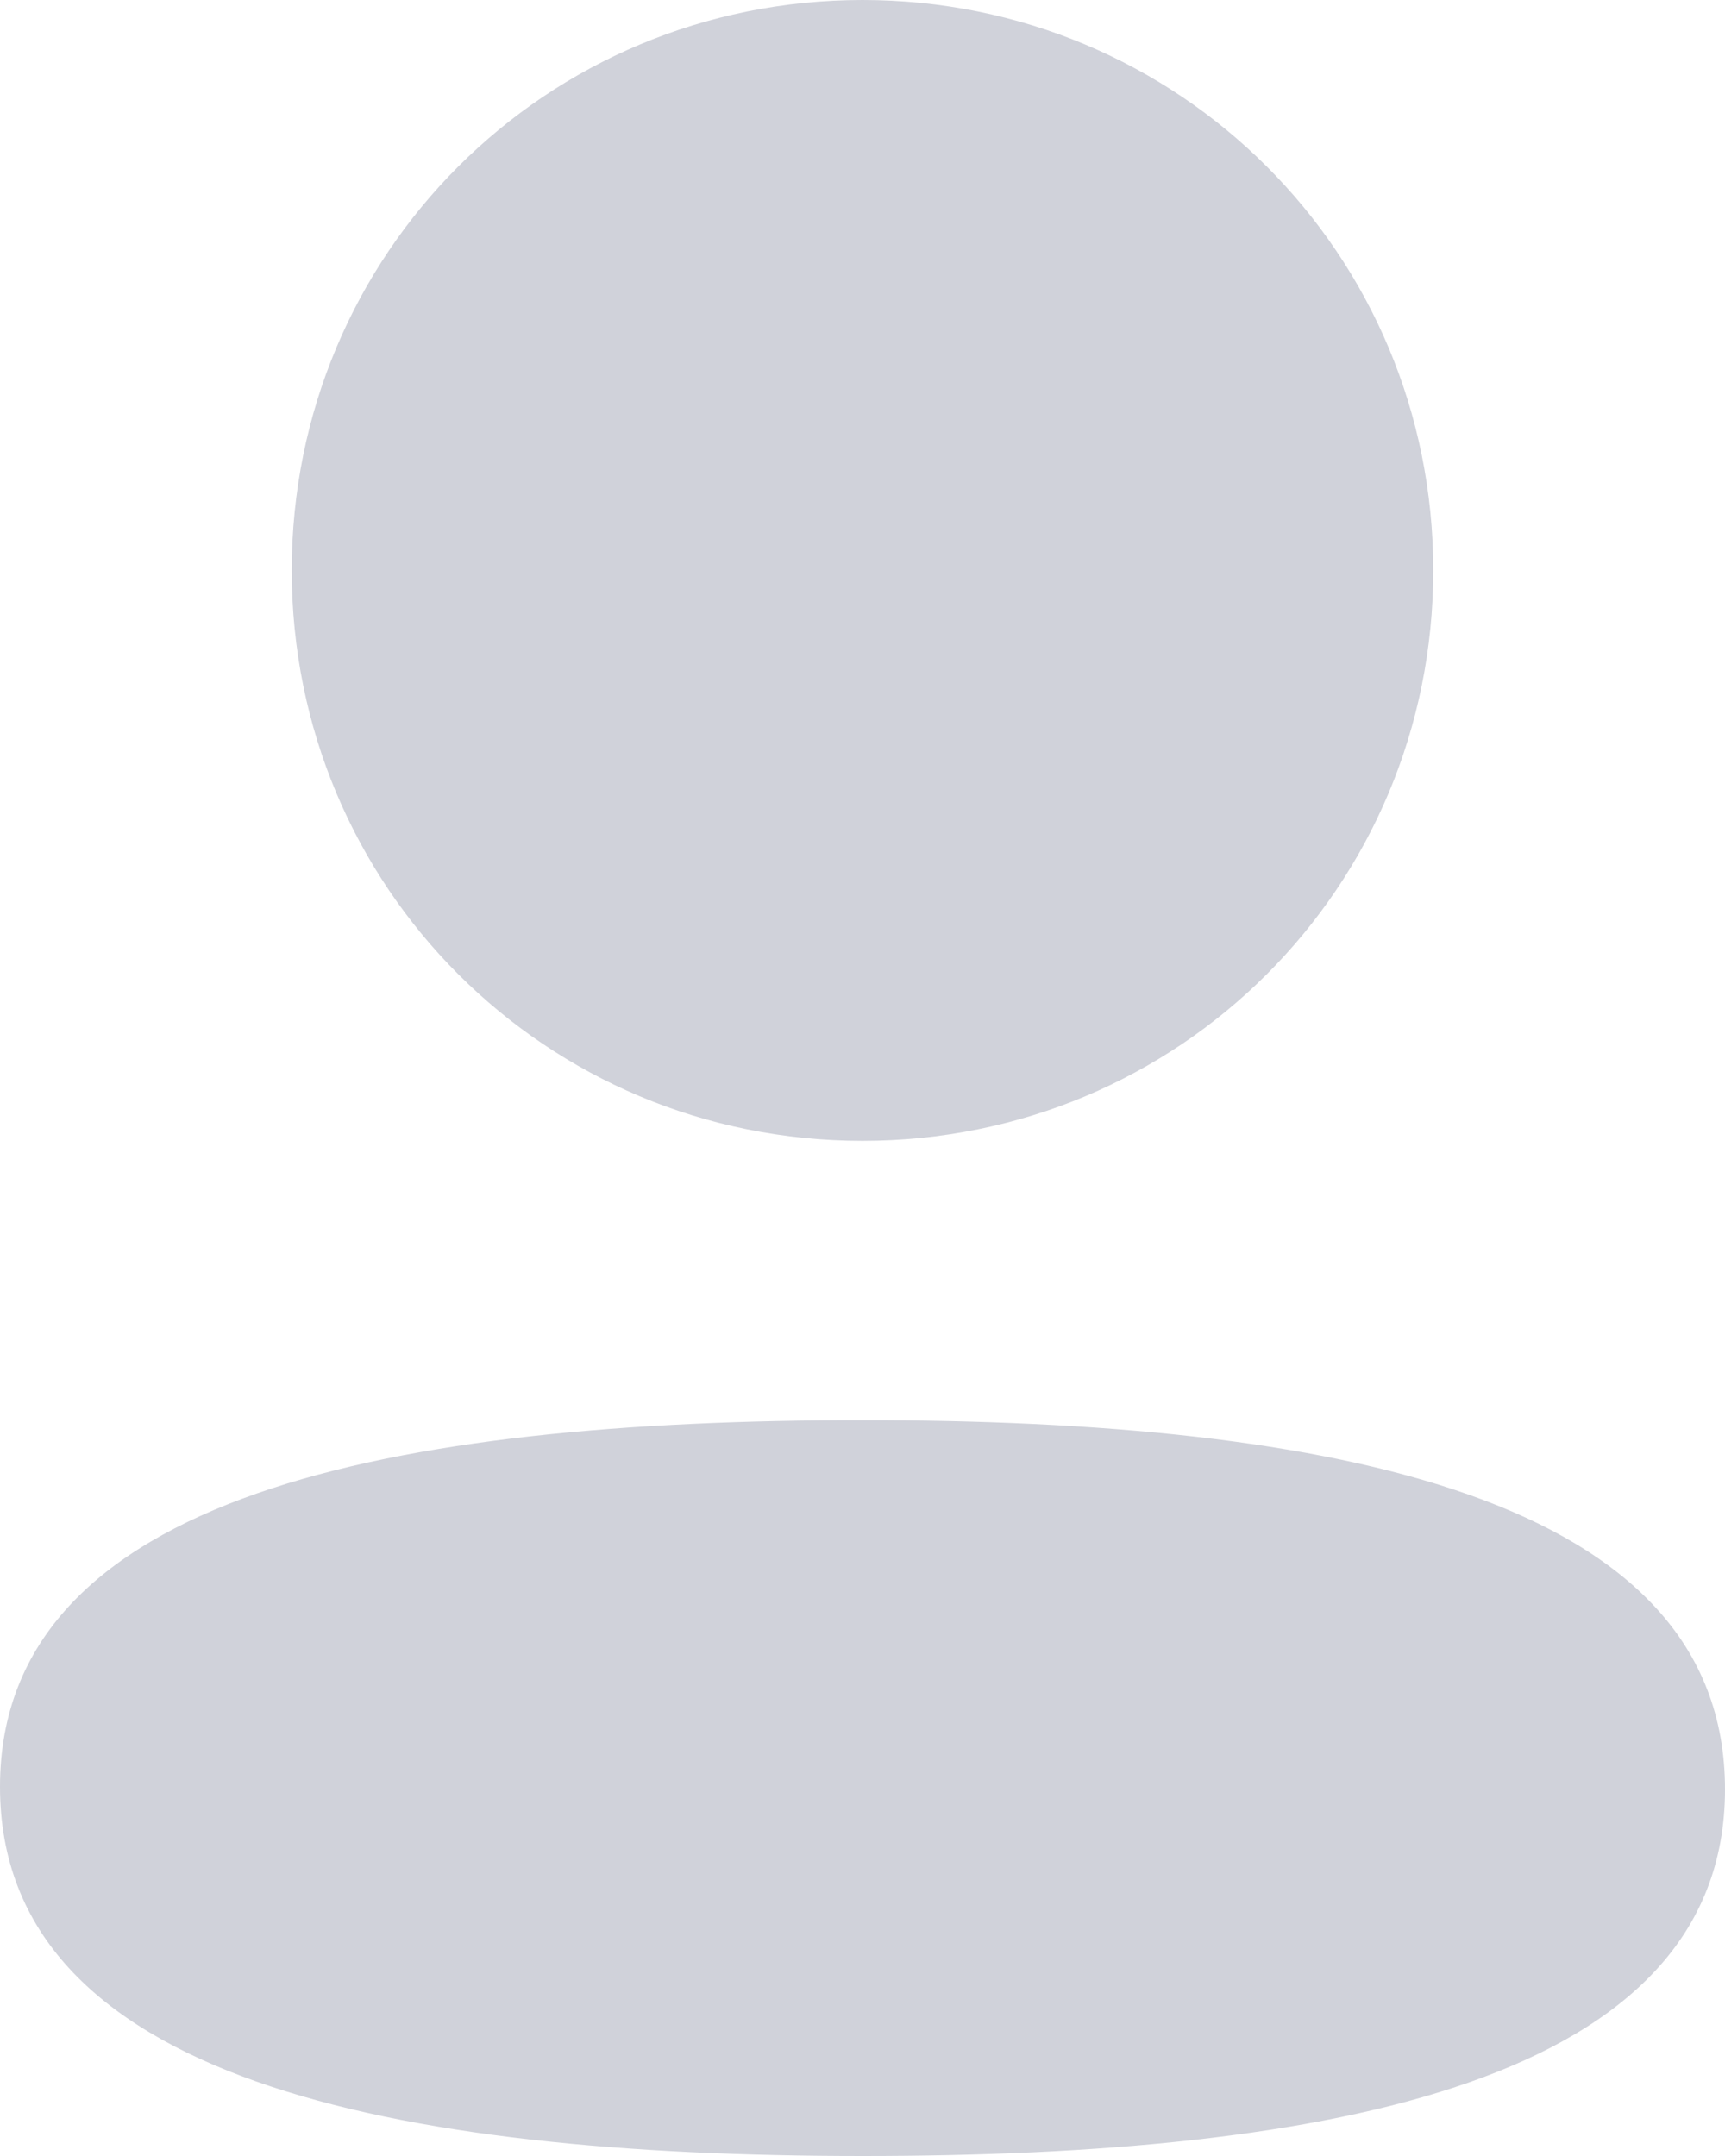 <svg width="16" height="20" viewBox="0 0 16 20" fill="none" xmlns="http://www.w3.org/2000/svg">
<path d="M0 16.575C0 19.295 3.662 20 8 20C12.315 20 16 19.32 16 16.599C16 13.879 12.339 13.174 8 13.174C3.685 13.174 0 13.854 0 16.575Z" fill="#D0D2DA"/>
<path d="M8 10.583C10.939 10.583 13.294 8.228 13.294 5.291C13.294 2.354 10.939 0 8 0C5.062 0 2.706 2.354 2.706 5.291C2.706 8.228 5.062 10.583 8 10.583Z" fill="#D0D2DA"/>
</svg>
